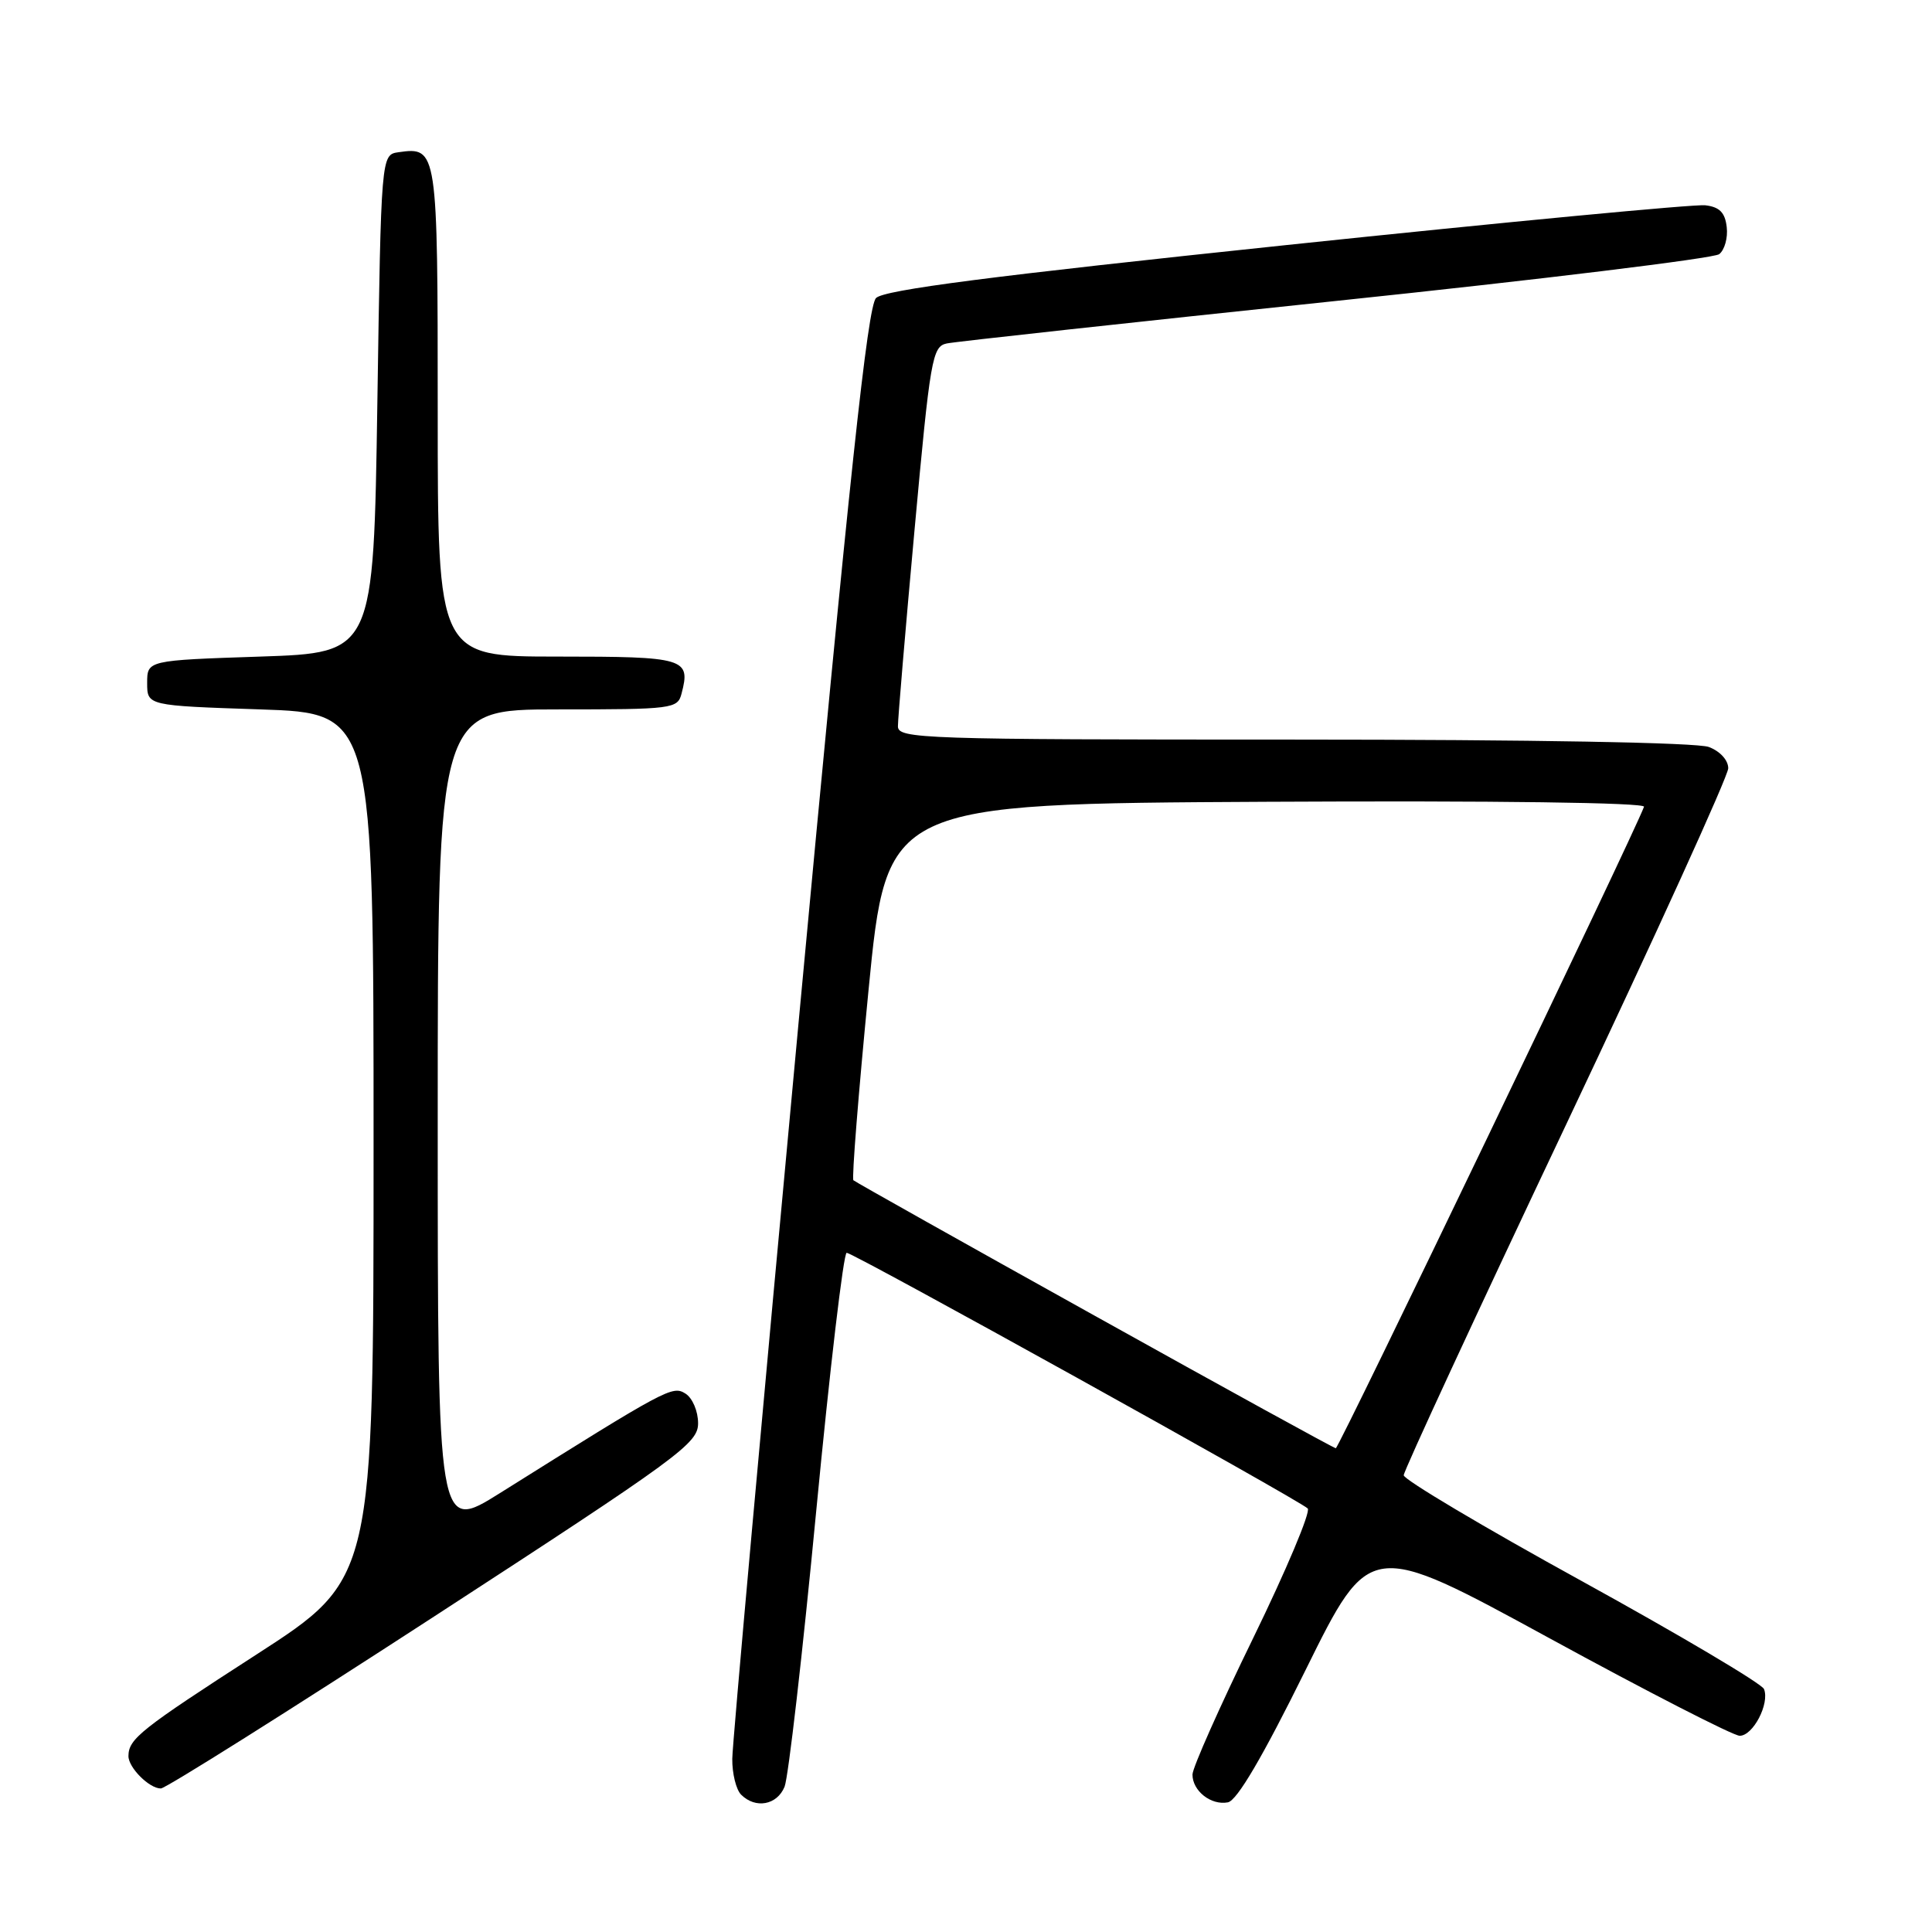 <?xml version="1.0" encoding="UTF-8" standalone="no"?>
<!DOCTYPE svg PUBLIC "-//W3C//DTD SVG 1.1//EN" "http://www.w3.org/Graphics/SVG/1.1/DTD/svg11.dtd" >
<svg xmlns="http://www.w3.org/2000/svg" xmlns:xlink="http://www.w3.org/1999/xlink" version="1.1" viewBox="0 0 256 256">
 <g >
 <path fill="currentColor"
d=" M 103.96 236.75 C 104.46 235.51 106.35 219.09 108.15 200.25 C 109.96 181.41 111.77 166.00 112.19 166.00 C 113.07 166.00 172.14 198.76 173.28 199.88 C 173.70 200.31 170.45 208.04 166.04 217.08 C 161.63 226.11 158.02 234.23 158.01 235.13 C 158.00 237.30 160.47 239.25 162.70 238.82 C 163.91 238.59 167.30 232.82 173.00 221.28 C 181.50 204.08 181.50 204.08 205.25 217.04 C 218.31 224.17 229.68 230.00 230.52 230.00 C 232.29 230.00 234.51 225.74 233.74 223.81 C 233.45 223.09 222.59 216.66 209.61 209.51 C 196.62 202.37 186.00 196.05 186.00 195.48 C 186.00 194.90 195.68 174.01 207.50 149.05 C 219.32 124.08 229.00 102.82 229.00 101.80 C 229.00 100.73 227.92 99.54 226.43 98.98 C 224.89 98.39 203.08 98.00 171.43 98.00 C 122.17 98.00 119.00 97.89 118.98 96.25 C 118.97 95.29 119.96 83.57 121.18 70.22 C 123.26 47.46 123.53 45.91 125.45 45.51 C 126.58 45.27 149.77 42.74 177.00 39.88 C 204.23 37.03 227.09 34.23 227.80 33.68 C 228.52 33.12 228.97 31.51 228.80 30.09 C 228.58 28.16 227.85 27.42 225.95 27.20 C 224.55 27.04 199.58 29.41 170.47 32.47 C 131.27 36.59 117.16 38.41 116.08 39.49 C 114.96 40.61 112.57 62.96 105.84 135.23 C 101.01 187.08 97.04 231.10 97.03 233.05 C 97.01 235.00 97.54 237.14 98.20 237.80 C 100.11 239.71 102.96 239.19 103.96 236.75 Z  M 57.50 214.21 C 90.10 193.02 92.50 191.26 92.50 188.59 C 92.50 186.99 91.76 185.25 90.83 184.66 C 89.10 183.57 88.43 183.93 66.25 197.84 C 58.00 203.01 58.00 203.01 58.00 148.51 C 58.00 94.00 58.00 94.00 73.88 94.00 C 89.17 94.00 89.79 93.92 90.31 91.90 C 91.54 87.22 90.80 87.00 73.89 87.00 C 58.00 87.00 58.00 87.00 58.00 54.62 C 58.00 19.74 57.96 19.44 52.81 20.17 C 50.50 20.50 50.50 20.50 50.00 53.50 C 49.50 86.50 49.50 86.50 34.50 87.00 C 19.50 87.50 19.50 87.50 19.50 90.50 C 19.50 93.50 19.50 93.50 34.50 94.00 C 49.50 94.50 49.50 94.50 49.50 151.86 C 49.50 209.21 49.50 209.21 34.00 219.22 C 18.63 229.14 17.04 230.40 17.02 232.68 C 17.00 234.21 19.80 237.01 21.32 236.98 C 21.97 236.96 38.25 226.72 57.50 214.21 Z  M 145.00 174.31 C 127.67 164.67 113.31 156.60 113.08 156.39 C 112.85 156.17 113.75 144.86 115.08 131.25 C 117.50 106.50 117.50 106.50 167.84 106.24 C 198.25 106.08 218.04 106.35 217.84 106.90 C 216.53 110.49 177.39 191.94 177.00 191.90 C 176.72 191.87 162.32 183.96 145.00 174.31 Z "/>
</g>
</svg>
